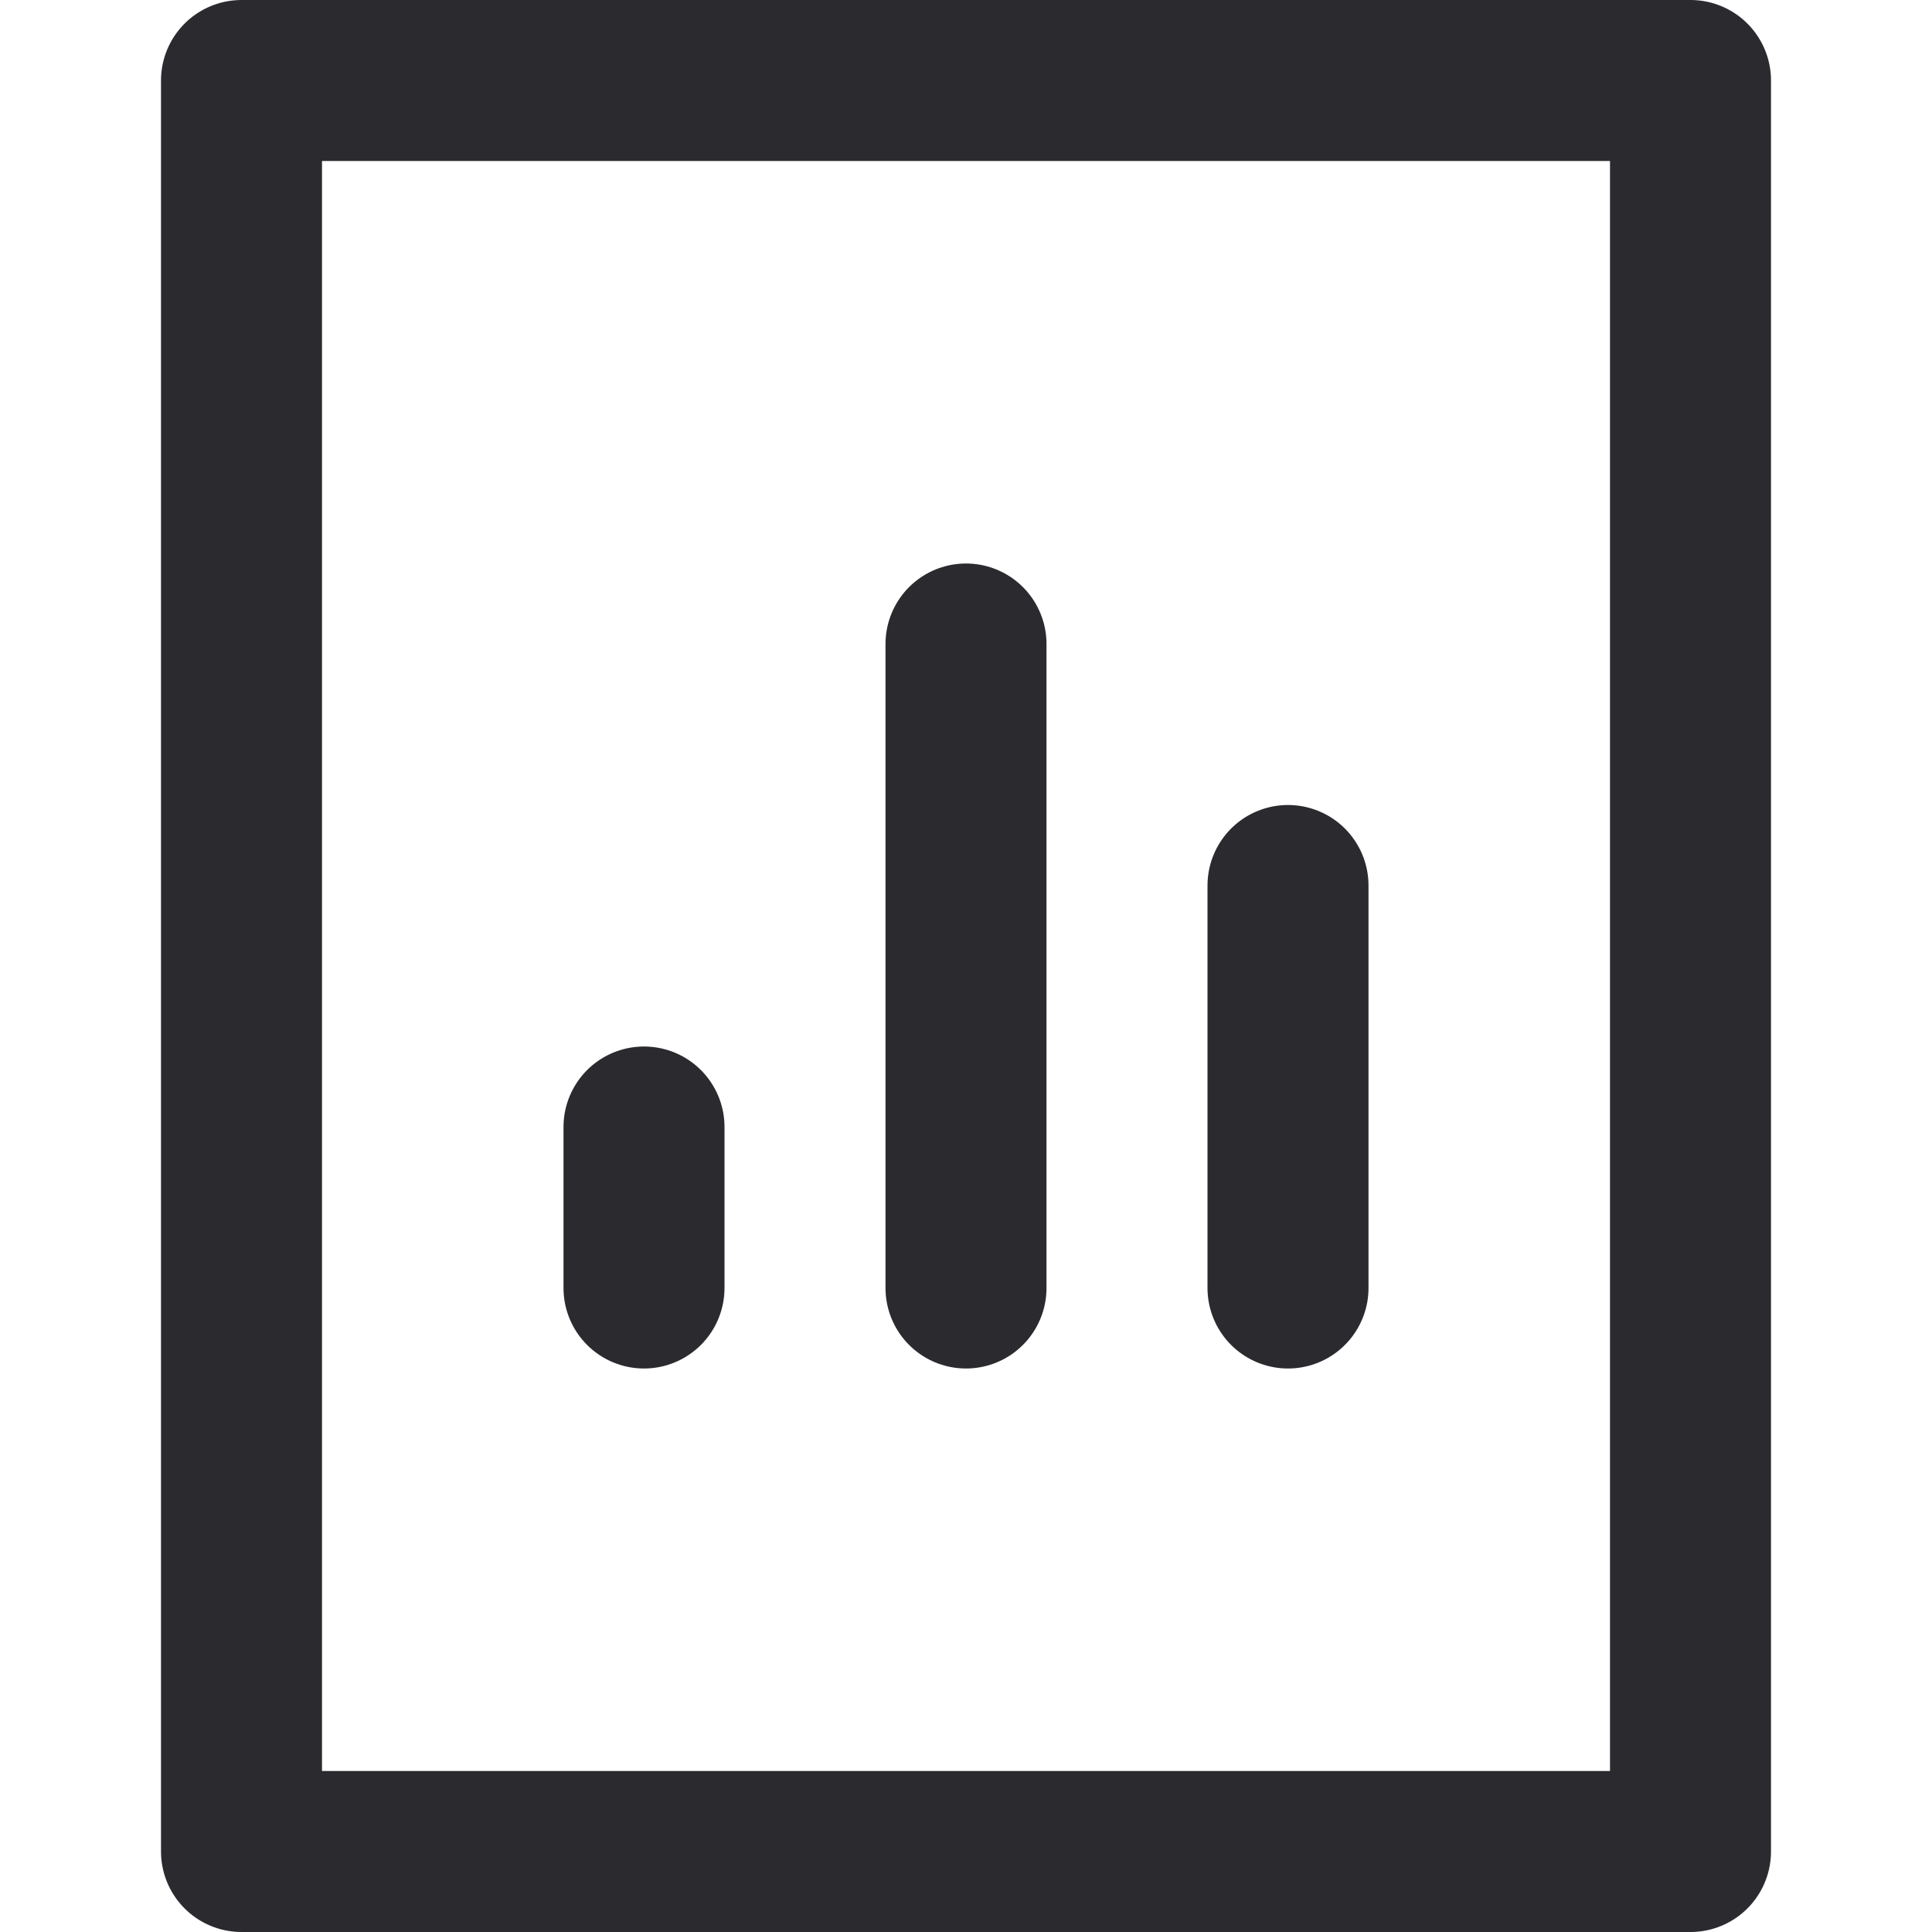 <svg width="24" height="24" viewBox="0 0 24 24" fill="none" xmlns="http://www.w3.org/2000/svg">
<path d="M21 1H3V23H21V1Z" stroke="#2B2B2F" stroke-width="2" stroke-miterlimit="10" stroke-linecap="round" stroke-linejoin="round"/>
<path d="M12 8V16" stroke="#2B2B2F" stroke-width="2" stroke-miterlimit="10" stroke-linecap="round" stroke-linejoin="round"/>
<path d="M8 14V16" stroke="#2B2B2F" stroke-width="2" stroke-miterlimit="10" stroke-linecap="round" stroke-linejoin="round"/>
<path d="M16 11V16" stroke="#2B2B2F" stroke-width="2" stroke-miterlimit="10" stroke-linecap="round" stroke-linejoin="round"/>
</svg>
